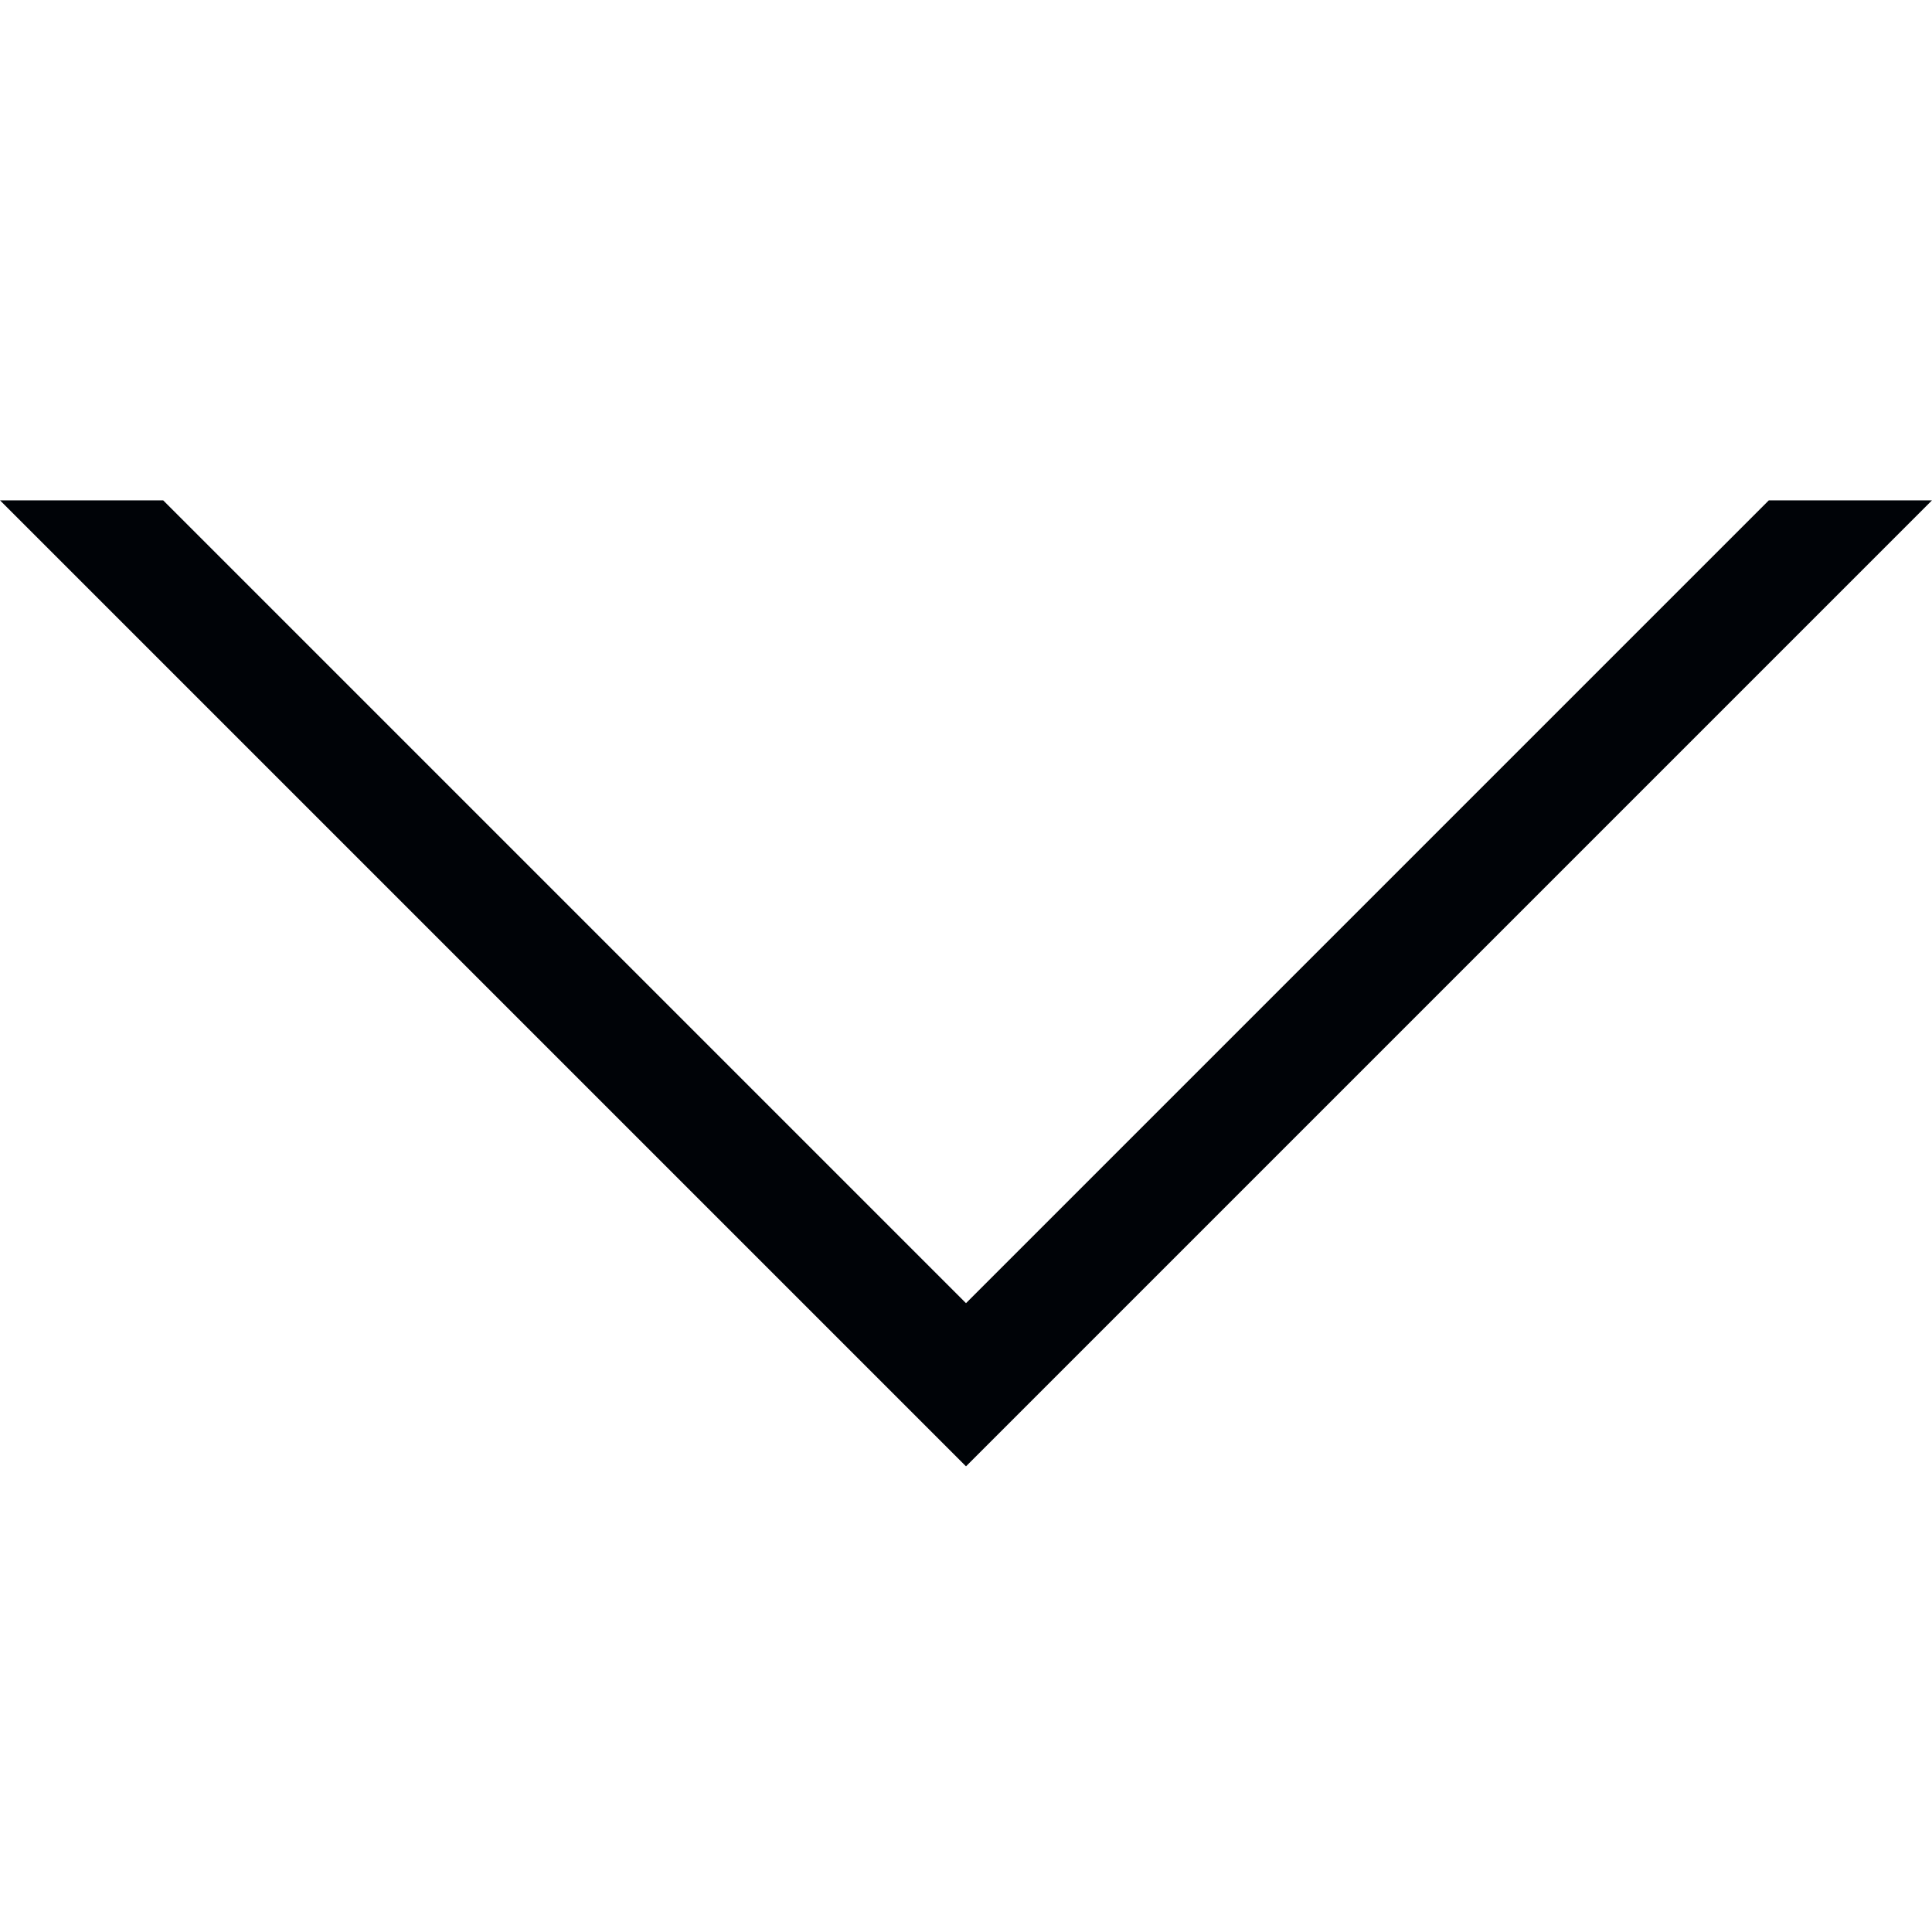 <svg xmlns="http://www.w3.org/2000/svg" viewBox="0 0 512 512">
  <defs>
    <style>
      .a {
        fill: none;
      }

      .b {
        fill: #000307;
      }
    </style>
  </defs>
  <title>down_1</title>
  <g>
    <rect class="a" width="512" height="512"/>
    <polygon class="b" points="468.759 132.595 256 345.353 43.242 132.595 0 132.595 256 388.595 512 132.595 468.759 132.595"/>
  </g>
</svg>
